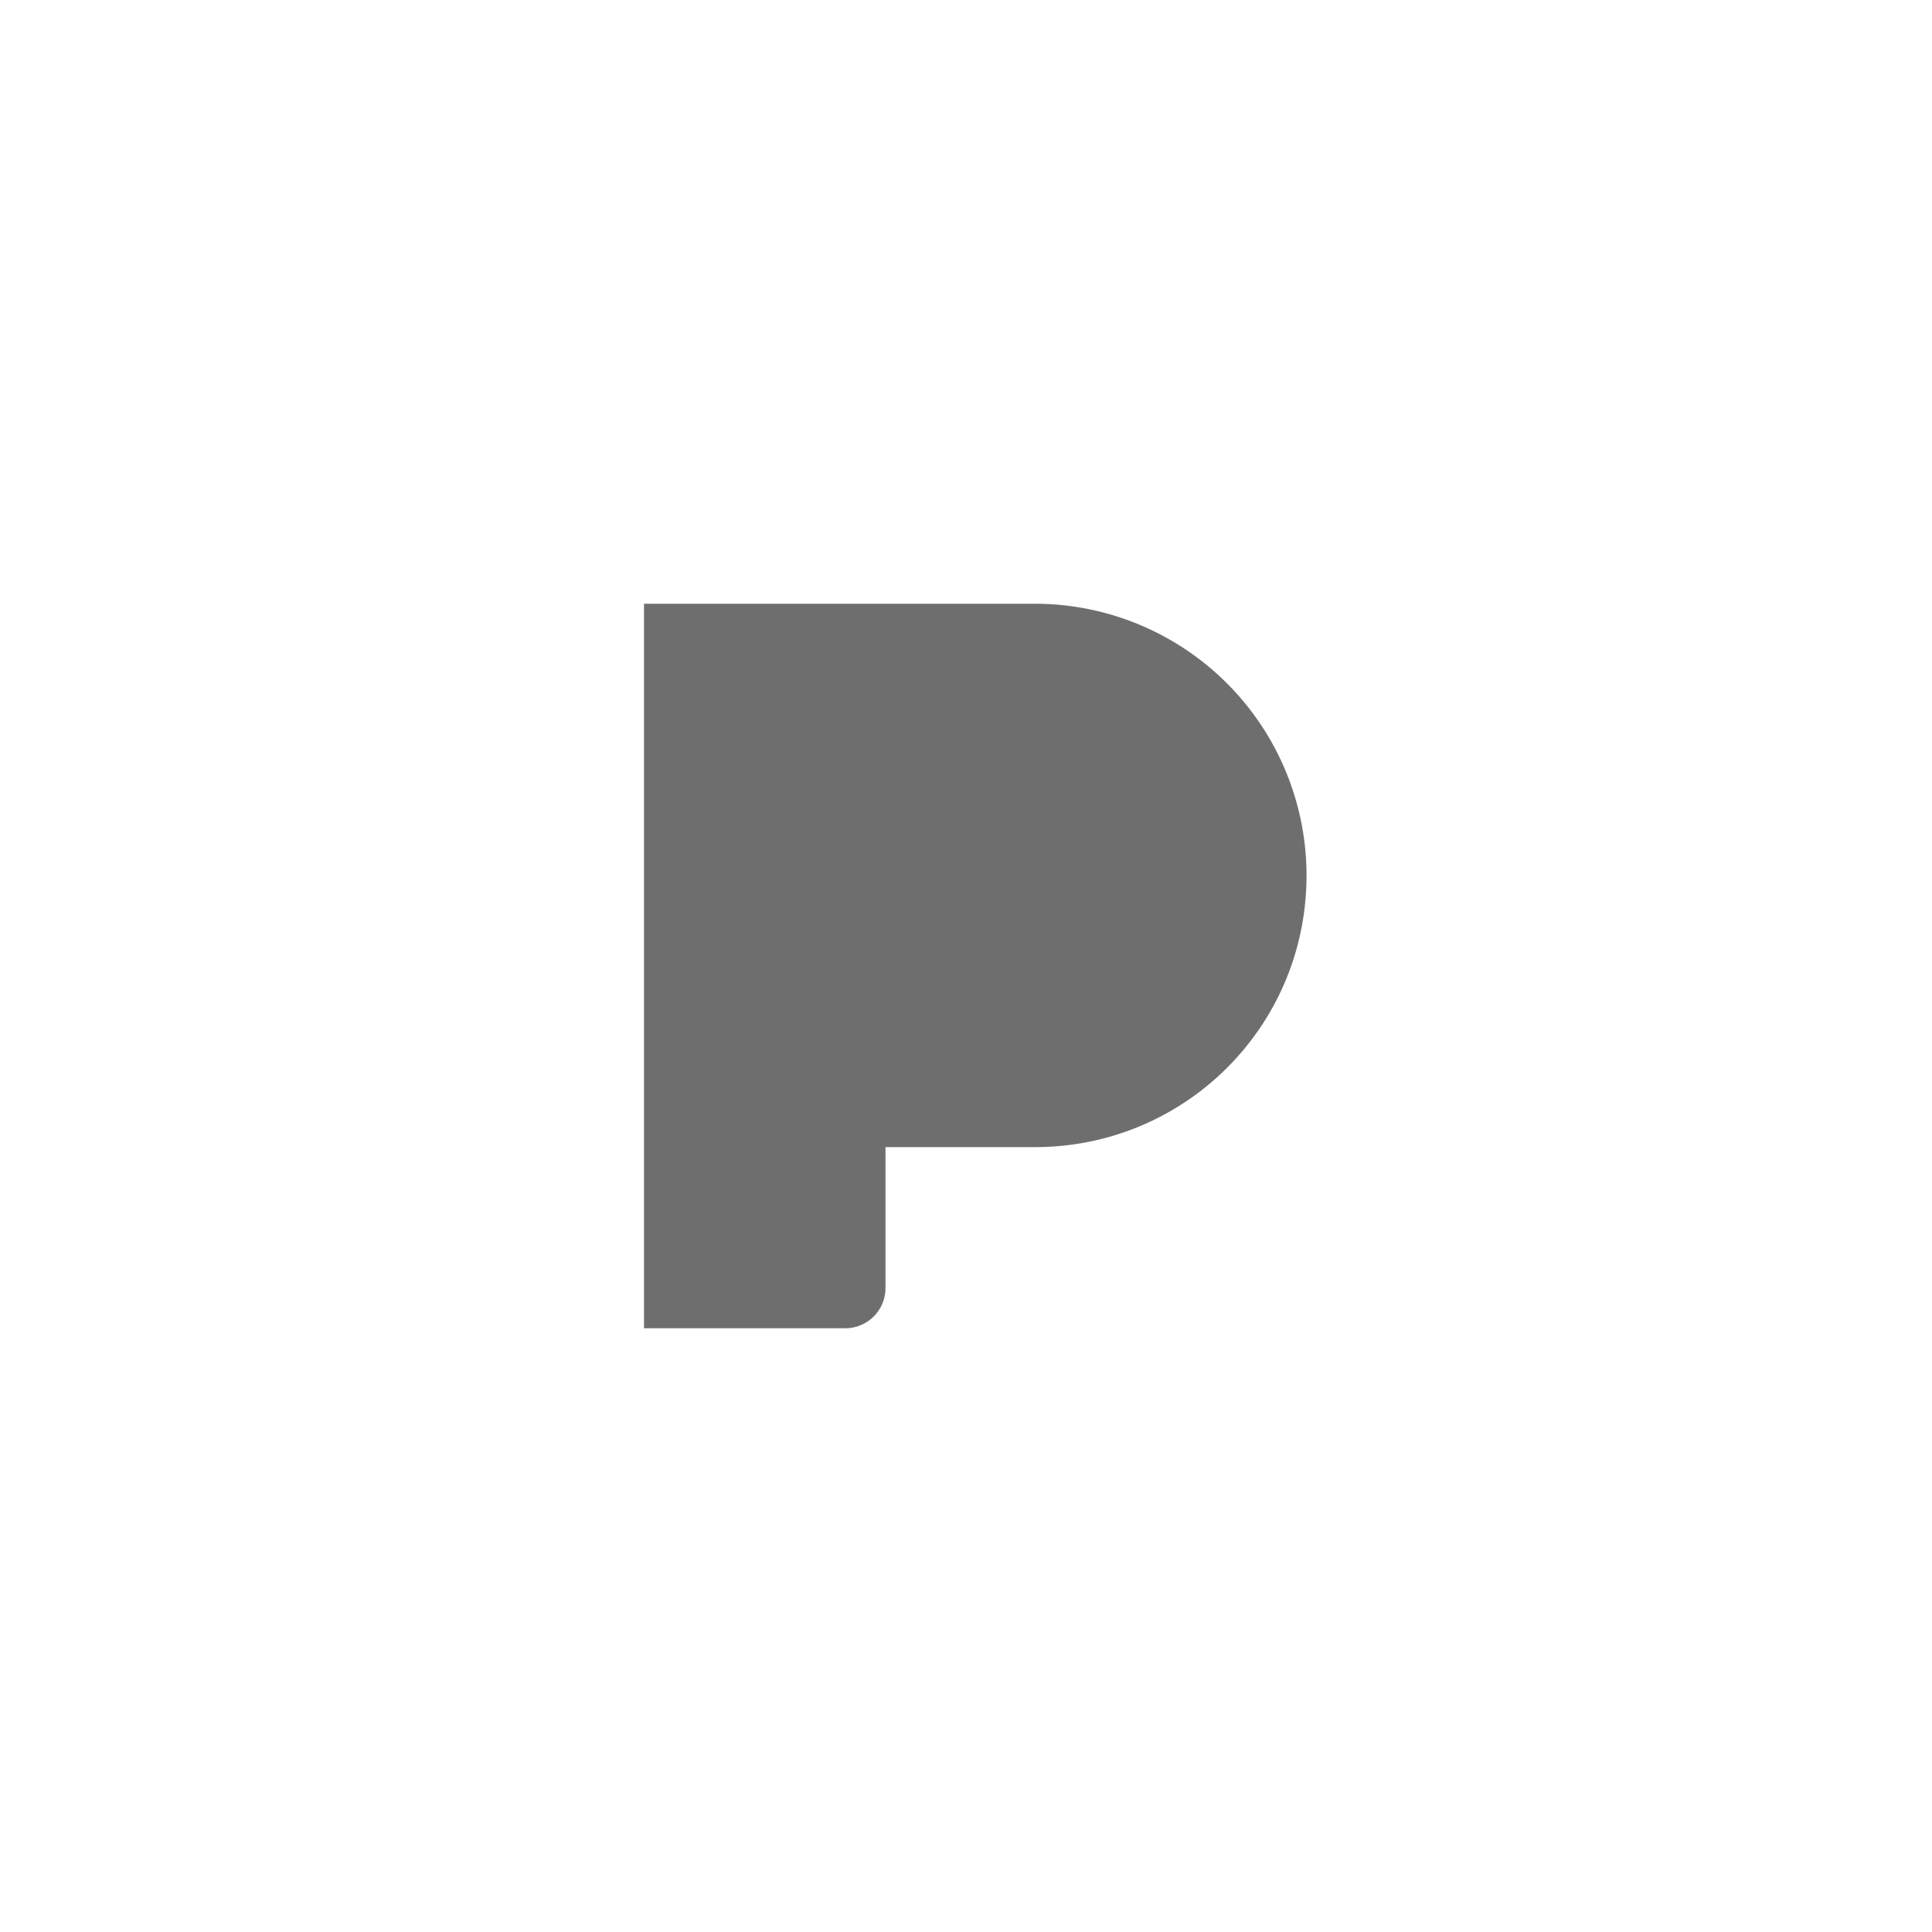 <svg xmlns="http://www.w3.org/2000/svg" viewBox="0 0 24 24" fill="#6e6e6e"><path transform="scale(0.5) translate(12 12)" d="M10,20A1,1 0 0,1 9,21H4V3H13.71A6.75,6.75 0 0,1 20.46,9.75C20.46,13.5 17.44,16.5 13.71,16.5H10V20Z"/></svg>